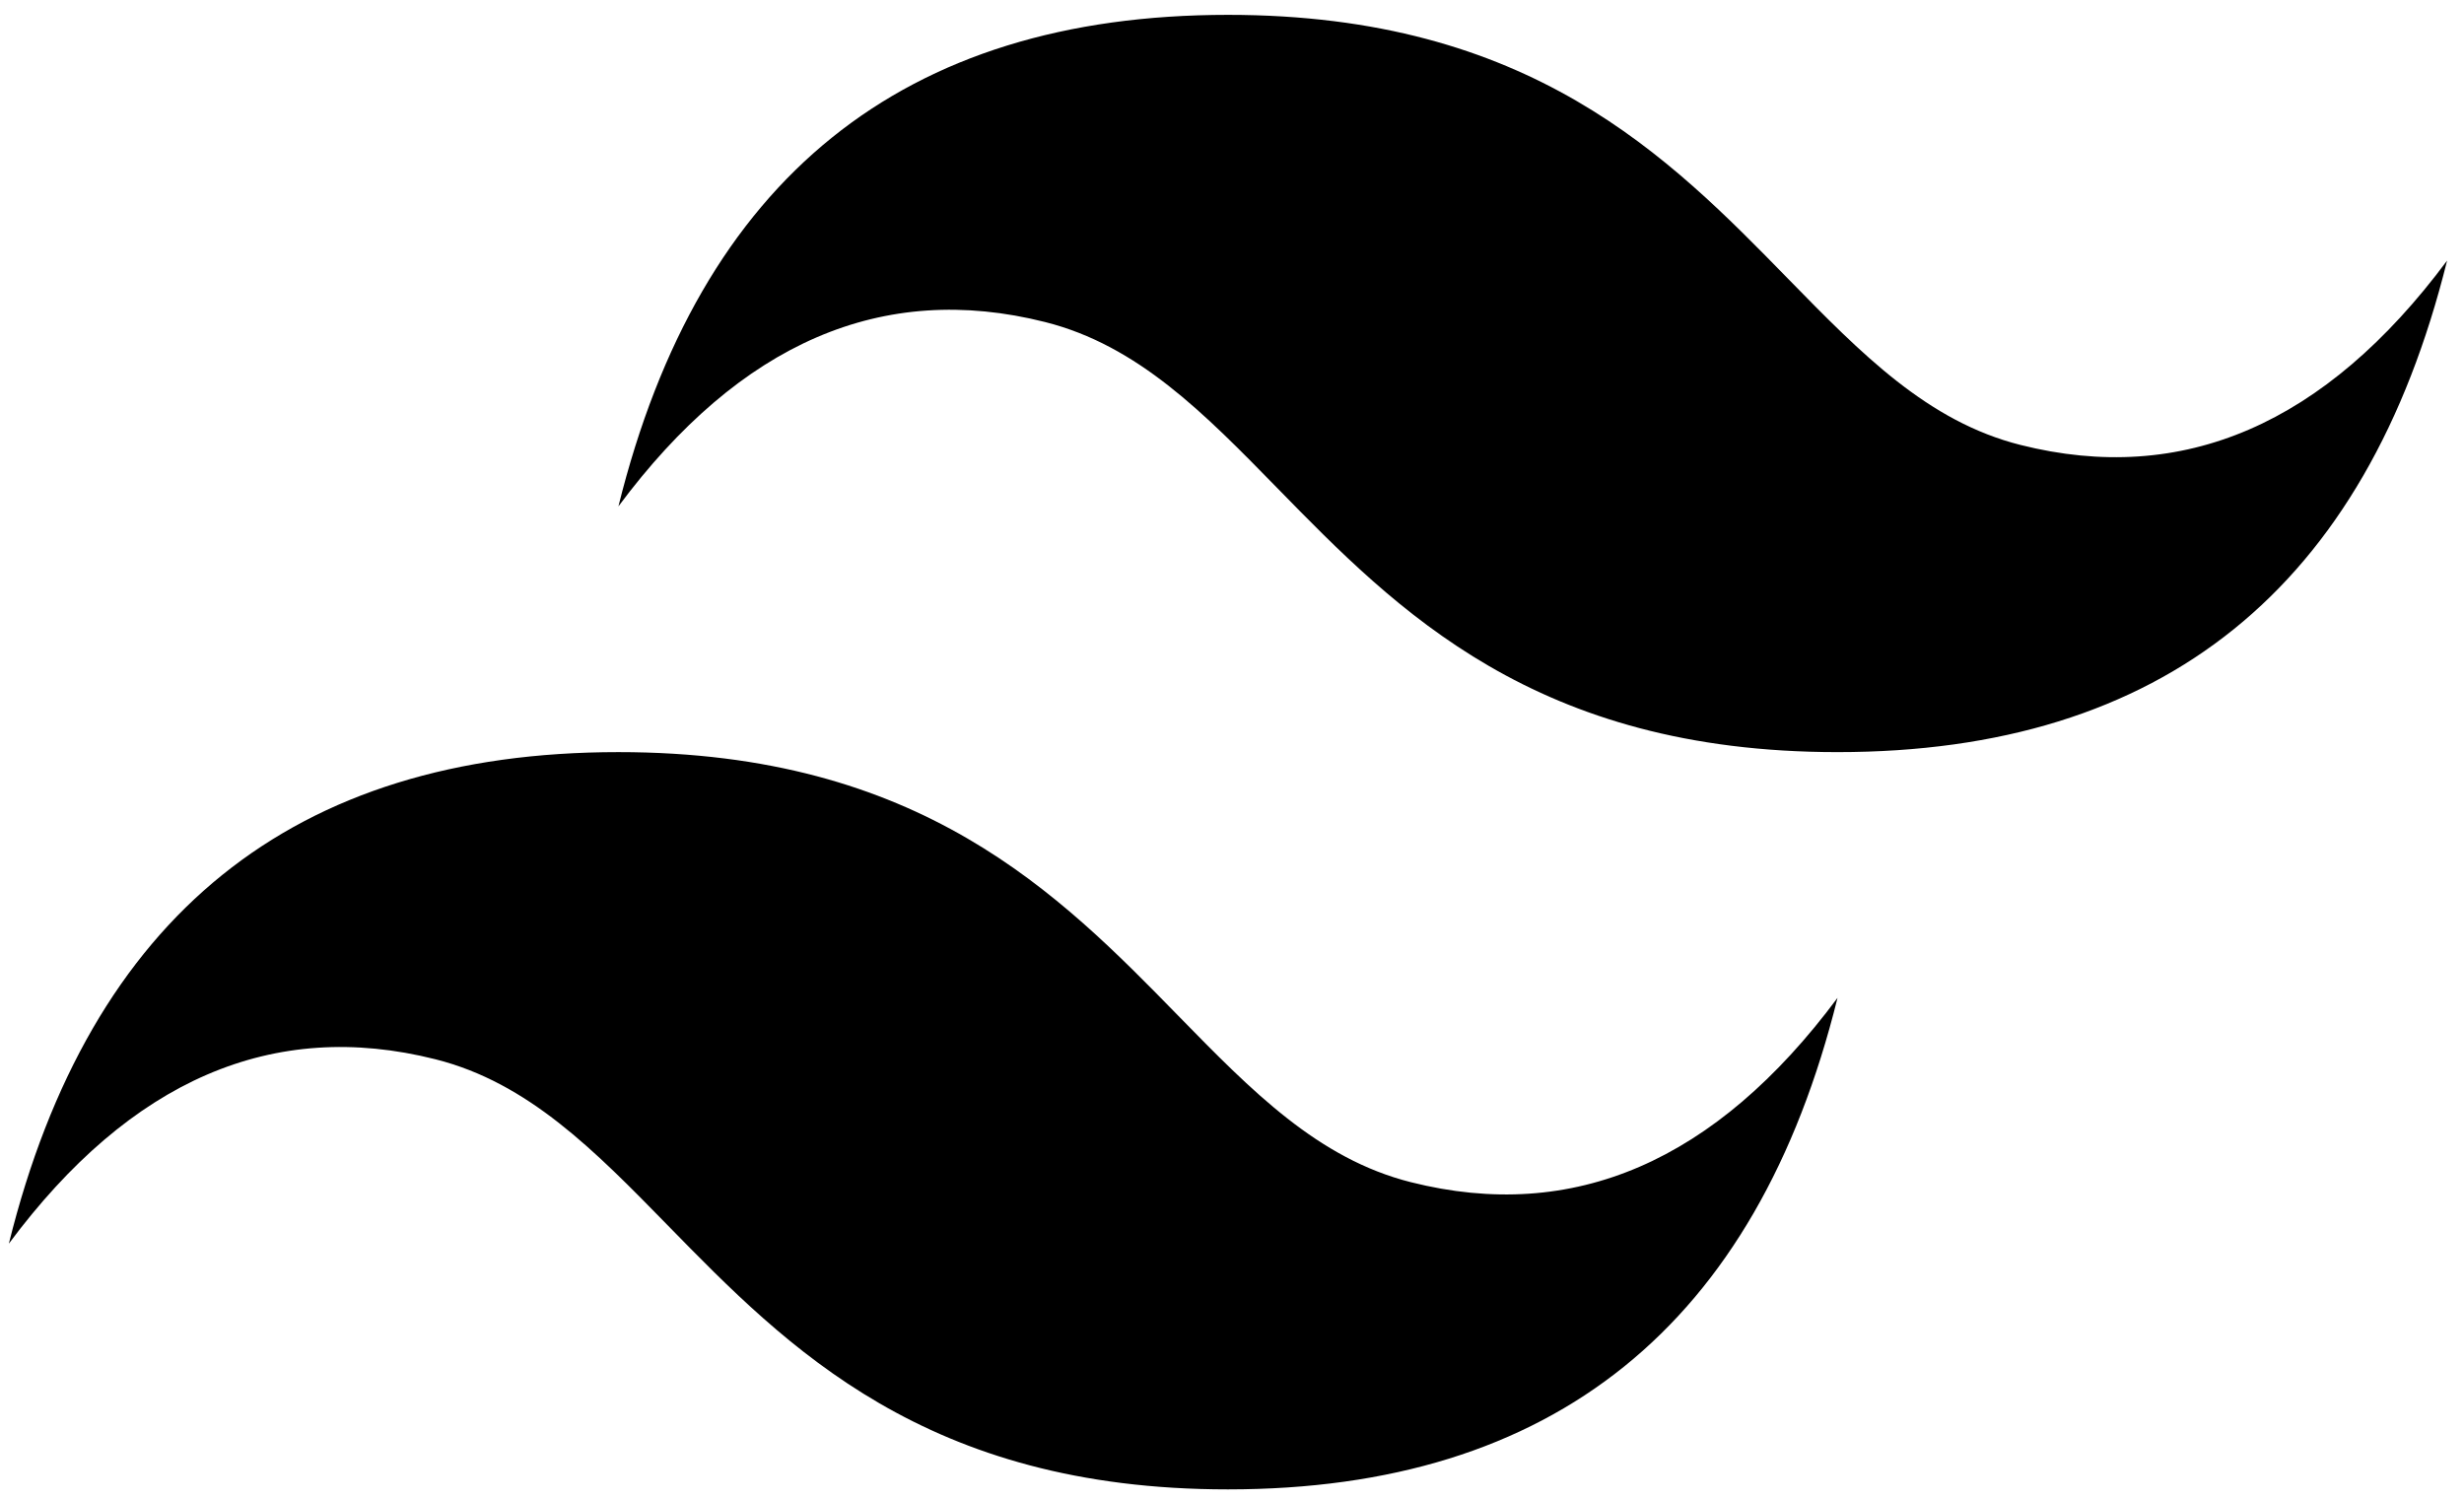 <svg viewBox="0 0 143 87" xmlns="http://www.w3.org/2000/svg">
    <path d="M71.266 0.862C52.399 0.862 40.607 10.371 35.89 29.389C42.965 19.88 51.22 16.314 60.653 18.691C66.036 20.047 69.883 23.983 74.141 28.34C81.078 35.438 89.106 43.652 106.642 43.652C125.51 43.652 137.302 34.143 142.019 15.125C134.943 24.634 126.689 28.2 117.255 25.823C111.873 24.466 108.026 20.531 103.767 16.174C96.831 9.076 88.802 0.862 71.266 0.862ZM35.89 43.652C17.023 43.652 5.231 53.161 0.514 72.179C7.589 62.67 15.843 59.104 25.277 61.481C30.66 62.838 34.507 66.774 38.765 71.131C45.702 78.228 53.73 86.443 71.266 86.443C90.133 86.443 101.926 76.934 106.642 57.916C99.567 67.425 91.313 70.99 81.879 68.613C76.497 67.257 72.65 63.321 68.391 58.964C61.454 51.867 53.426 43.652 35.89 43.652Z"/>
</svg>
    